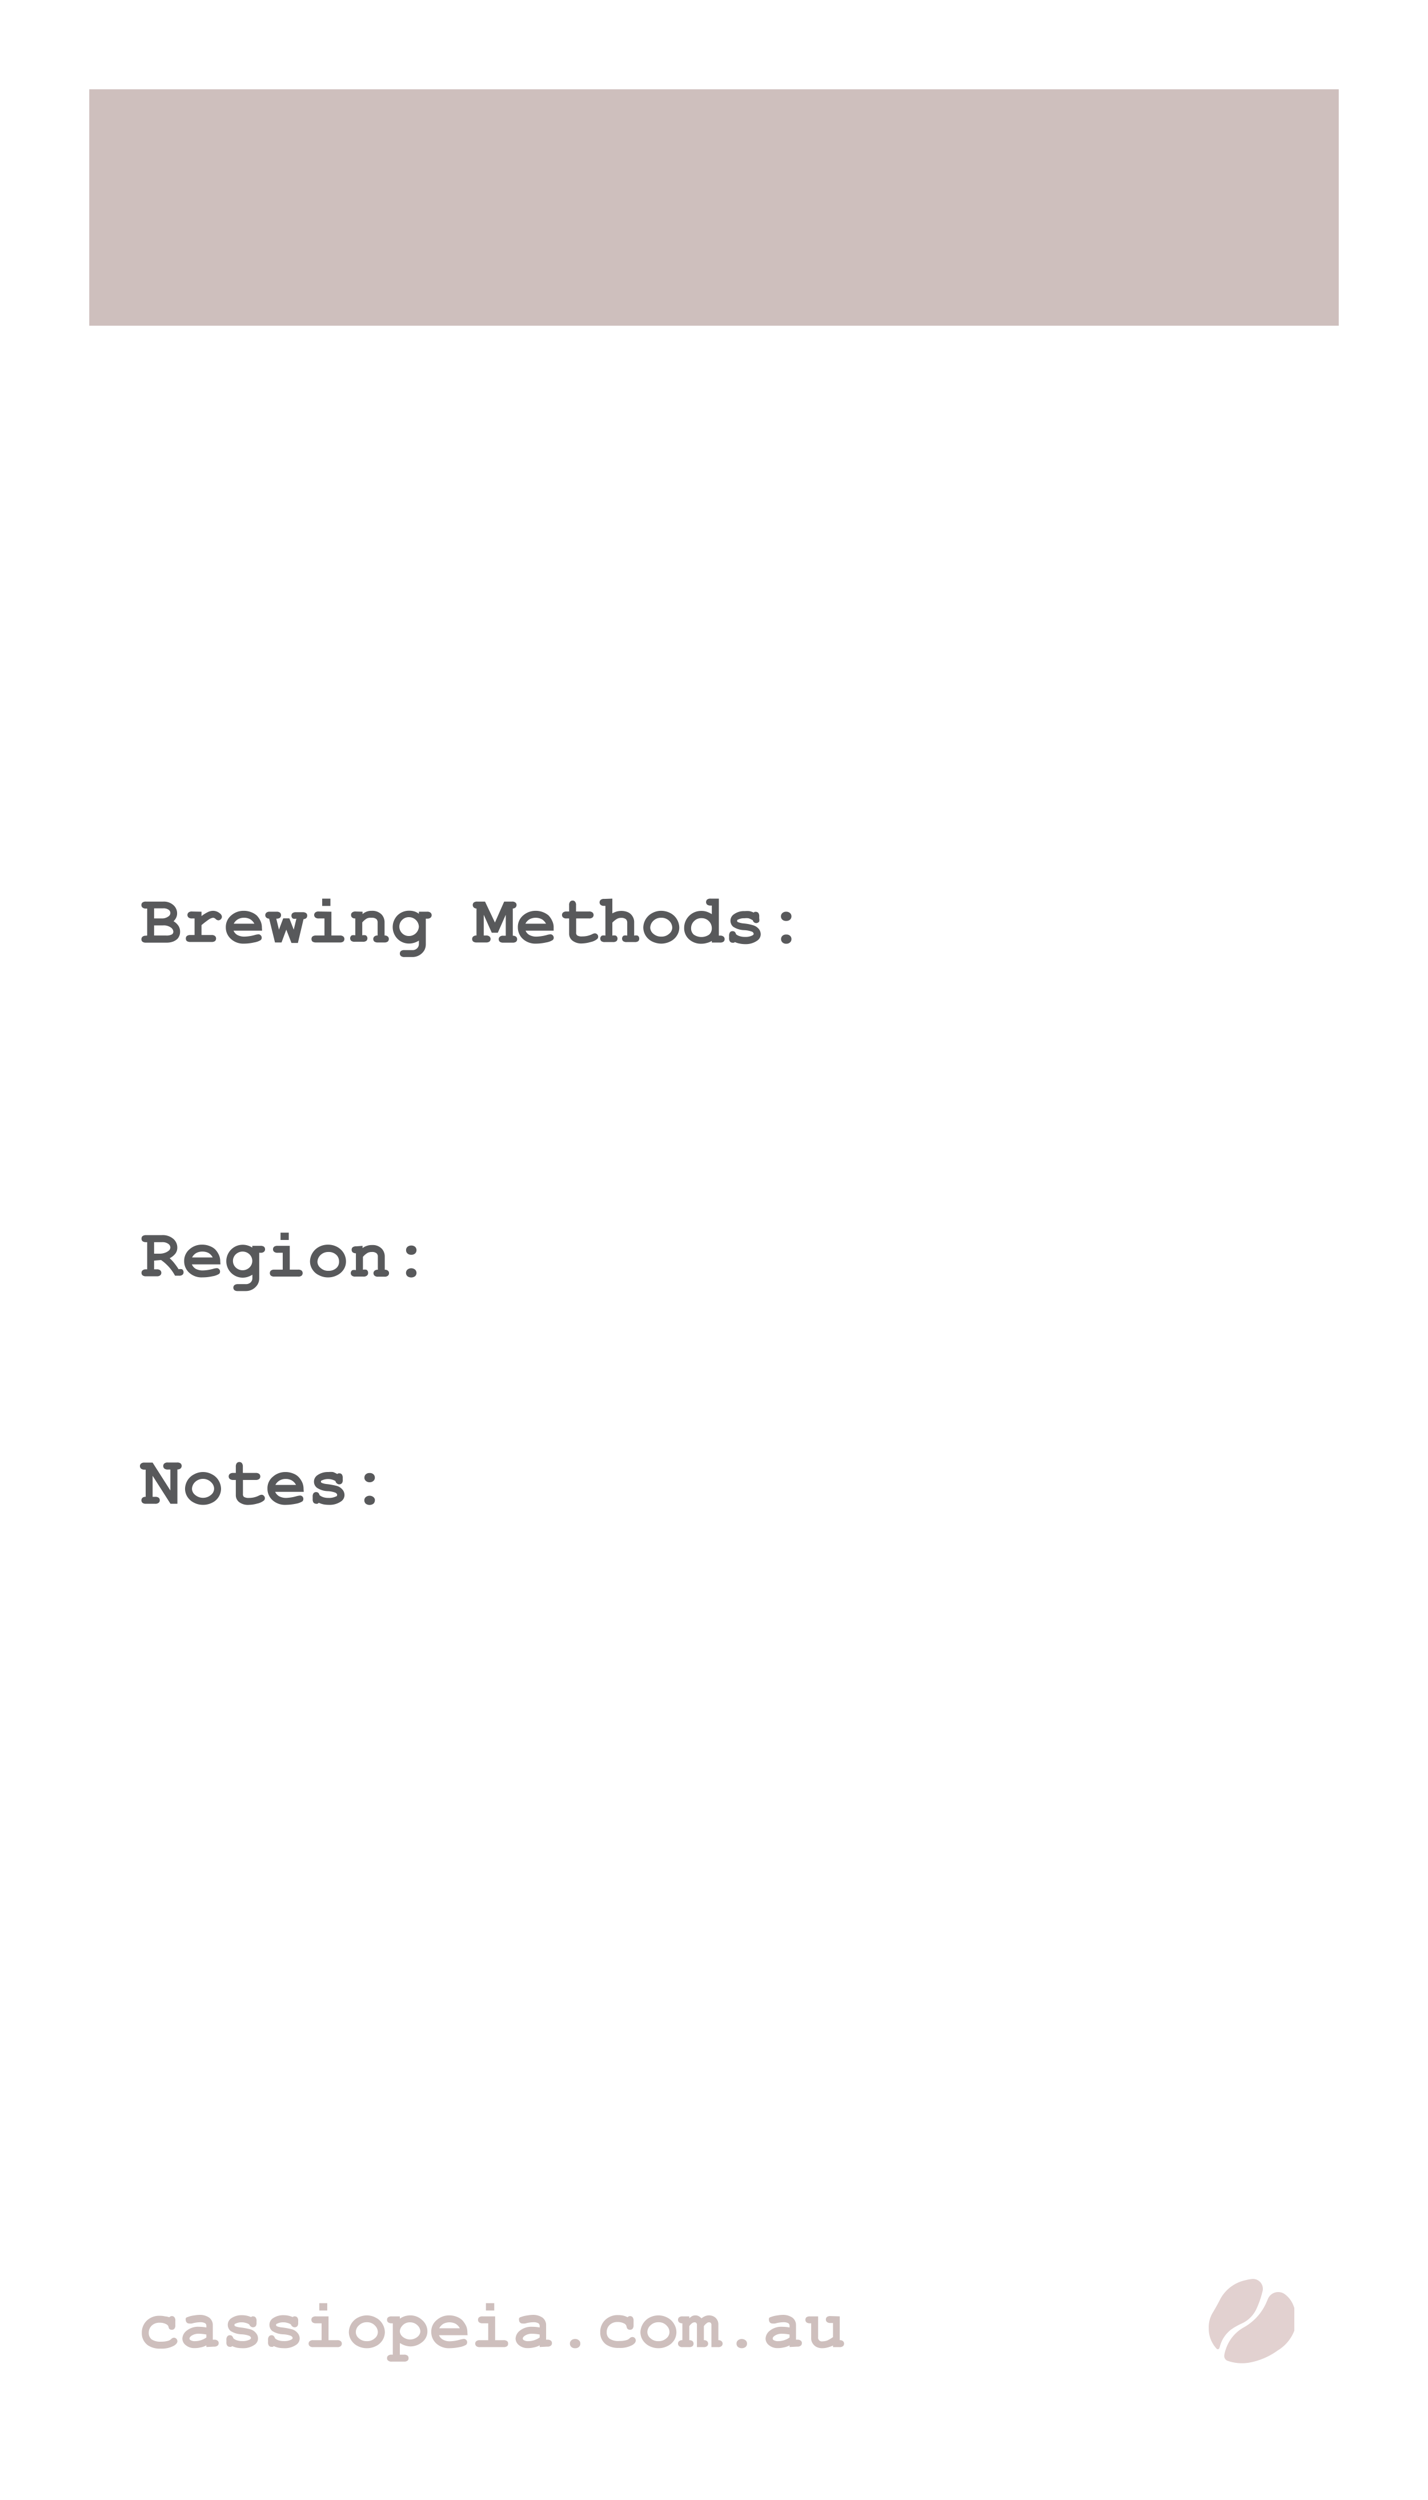 <svg id="Layer_1" data-name="Layer 1" xmlns="http://www.w3.org/2000/svg" viewBox="0 0 144 252"><defs><style>.cls-1{fill:#fff;}.cls-2{fill:#cebfbd;}.cls-3{fill:#58595b;}.cls-4{fill:#e2d1d0;}</style></defs><title>cardfront1</title><rect class="cls-1" width="144" height="252"/><rect class="cls-2" x="9" y="9" width="126" height="23.83"/><path class="cls-3" d="M25.54,134.49v.88h.26a.5.5,0,0,1,.36.1.34.34,0,0,1,0,.5.5.5,0,0,1-.36.1H24.73a.53.53,0,0,1-.36-.1.32.32,0,0,1-.1-.25.3.3,0,0,1,.11-.25.49.49,0,0,1,.35-.1h.11v-2.74h-.11a.53.53,0,0,1-.36-.1.32.32,0,0,1-.1-.25.34.34,0,0,1,.1-.26.59.59,0,0,1,.36-.1h1.59a1.64,1.64,0,0,1,1.15.37,1.15,1.15,0,0,1,.41.89,1,1,0,0,1-.19.6,1.77,1.77,0,0,1-.58.47,3.85,3.85,0,0,1,.47.5,6.19,6.19,0,0,1,.43.61.85.85,0,0,1,.35,0,.36.36,0,0,1,.15.3.32.32,0,0,1-.1.25.5.5,0,0,1-.36.1h-.4a4.53,4.53,0,0,0-1.41-1.58Zm0-.7h.55a1.49,1.49,0,0,0,.54-.09,1.2,1.2,0,0,0,.44-.26.5.5,0,0,0,.11-.27.47.47,0,0,0-.21-.37,1,1,0,0,0-.62-.17h-.81Z" transform="translate(-10 -7.42)"/><path class="cls-3" d="M32.23,134.87H29.35a.94.94,0,0,0,.39.45,1.49,1.49,0,0,0,.75.16,4.39,4.39,0,0,0,1-.16,1.56,1.56,0,0,1,.37-.07.29.29,0,0,1,.23.1.32.32,0,0,1,.1.25.3.3,0,0,1-.1.23,1.82,1.82,0,0,1-.67.24,4.55,4.55,0,0,1-1,.11,1.84,1.84,0,0,1-1.34-.47,1.55,1.55,0,0,1-.51-1.17,1.52,1.52,0,0,1,.55-1.2,1.87,1.87,0,0,1,1.26-.46,2,2,0,0,1,.78.15,1.61,1.61,0,0,1,.53.32,2,2,0,0,1,.41.63,1.57,1.57,0,0,1,.11.6Zm-.78-.7a1.15,1.15,0,0,0-.42-.45,1.32,1.32,0,0,0-.62-.14,1.28,1.28,0,0,0-.61.14,1.1,1.1,0,0,0-.43.45Z" transform="translate(-10 -7.42)"/><path class="cls-3" d="M35.44,133.18V133h.82a.56.56,0,0,1,.36.09.35.35,0,0,1,.11.26.33.33,0,0,1-.11.25.5.5,0,0,1-.36.1h-.12v2.55a1.22,1.22,0,0,1-.16.64,1.39,1.39,0,0,1-1.2.67H34a.56.56,0,0,1-.36-.09.35.35,0,0,1-.11-.26.34.34,0,0,1,.11-.25.55.55,0,0,1,.36-.1h.77a.7.7,0,0,0,.5-.17.59.59,0,0,0,.18-.44v-.34a2,2,0,0,1-.47.22,1.69,1.69,0,0,1-.5.08,1.66,1.66,0,1,1,0-3.32,1.7,1.7,0,0,1,.51.08A1.56,1.56,0,0,1,35.44,133.18Zm0,1.34a.92.92,0,0,0-.29-.67,1,1,0,0,0-1.37,0,.92.92,0,0,0,0,1.34,1,1,0,0,0,1.37,0A.92.92,0,0,0,35.44,134.52Z" transform="translate(-10 -7.42)"/><path class="cls-3" d="M39.22,133v2.4h.84a.5.5,0,0,1,.36.1.36.36,0,0,1,0,.5.5.5,0,0,1-.36.1H37.67a.53.53,0,0,1-.36-.1.36.36,0,0,1,0-.5.53.53,0,0,1,.36-.1h.84v-1.7H38a.53.53,0,0,1-.36-.1.33.33,0,0,1-.11-.25.35.35,0,0,1,.11-.26A.56.56,0,0,1,38,133Zm-.1-1.33v.74h-.83v-.74Z" transform="translate(-10 -7.42)"/><path class="cls-3" d="M44.89,134.58a1.49,1.49,0,0,1-.22.78,1.64,1.64,0,0,1-.67.6,2,2,0,0,1-1.84,0,1.56,1.56,0,0,1-.67-.6,1.51,1.51,0,0,1-.23-.79,1.7,1.7,0,0,1,.9-1.46,1.9,1.9,0,0,1,.92-.23,1.93,1.93,0,0,1,.92.23,1.72,1.72,0,0,1,.67.64A1.66,1.66,0,0,1,44.89,134.58Zm-.7,0A.93.93,0,0,0,44,134a1.08,1.08,0,0,0-.87-.38,1.12,1.12,0,0,0-.8.3,1,1,0,0,0-.32.7.82.82,0,0,0,.33.62,1.12,1.12,0,0,0,.79.28,1.16,1.16,0,0,0,.79-.28A.84.84,0,0,0,44.19,134.58Z" transform="translate(-10 -7.42)"/><path class="cls-3" d="M46.56,133v.23A1.27,1.27,0,0,1,47,133a1.4,1.4,0,0,1,.51-.08,1.27,1.27,0,0,1,1,.38,1.16,1.16,0,0,1,.29.81v1.3a.44.44,0,0,1,.32.1.3.3,0,0,1,.11.25.33.33,0,0,1-.11.25.5.5,0,0,1-.36.1h-.63a.5.5,0,0,1-.36-.1.34.34,0,0,1,0-.5.45.45,0,0,1,.33-.1v-1.32a.43.43,0,0,0-.13-.34.71.71,0,0,0-.48-.13.93.93,0,0,0-.42.09,1.84,1.84,0,0,0-.47.4v1.3a.82.82,0,0,1,.35,0,.34.34,0,0,1,.17.3A.33.33,0,0,1,47,136a.5.5,0,0,1-.36.1h-.8a.5.5,0,0,1-.36-.1.33.33,0,0,1-.11-.25.34.34,0,0,1,.17-.3.82.82,0,0,1,.35,0v-1.7a.5.5,0,0,1-.33-.1.33.33,0,0,1-.1-.25.31.31,0,0,1,.11-.26.56.56,0,0,1,.36-.09Z" transform="translate(-10 -7.42)"/><path class="cls-3" d="M52,133.44a.45.45,0,0,1-.14.33.53.53,0,0,1-.39.13.52.52,0,0,1-.38-.13.42.42,0,0,1-.14-.33.42.42,0,0,1,.14-.34.56.56,0,0,1,.38-.13.57.57,0,0,1,.39.13A.46.46,0,0,1,52,133.44Zm0,2.29a.45.45,0,0,1-.14.33.65.65,0,0,1-.78,0,.46.46,0,0,1,0-.66.61.61,0,0,1,.78,0A.45.45,0,0,1,52,135.73Z" transform="translate(-10 -7.42)"/><path class="cls-3" d="M25.39,156.18v2.12h.25a.56.56,0,0,1,.36.09.31.31,0,0,1,.11.26.3.3,0,0,1-.11.25.5.5,0,0,1-.36.1h-.92a.53.53,0,0,1-.36-.1.36.36,0,0,1,0-.5.45.45,0,0,1,.33-.1v-2.74h-.11a.55.55,0,0,1-.36-.1.35.35,0,0,1-.11-.26.33.33,0,0,1,.11-.25.5.5,0,0,1,.36-.1h.81l1.79,2.81v-2.11h-.25a.55.55,0,0,1-.36-.1.35.35,0,0,1-.11-.26.33.33,0,0,1,.11-.25.5.5,0,0,1,.36-.1h.92a.56.56,0,0,1,.36.09.34.34,0,0,1,.11.25.35.35,0,0,1-.11.26.49.49,0,0,1-.32.1V159h-.7Z" transform="translate(-10 -7.42)"/><path class="cls-3" d="M32.29,157.5a1.56,1.56,0,0,1-.23.79,1.55,1.55,0,0,1-.66.6,2,2,0,0,1-.93.22,1.94,1.94,0,0,1-.91-.22,1.64,1.64,0,0,1-.67-.6,1.54,1.54,0,0,1-.23-.79,1.71,1.71,0,0,1,.23-.83,1.63,1.63,0,0,1,.67-.63,1.86,1.86,0,0,1,1.83,0,1.6,1.6,0,0,1,.67.64A1.67,1.67,0,0,1,32.29,157.5Zm-.7,0a.89.89,0,0,0-.25-.62,1.16,1.16,0,0,0-1.66-.08,1,1,0,0,0-.32.7.82.82,0,0,0,.32.61,1.23,1.23,0,0,0,1.59,0A.82.82,0,0,0,31.59,157.51Z" transform="translate(-10 -7.42)"/><path class="cls-3" d="M34.5,156.6V158a.38.38,0,0,0,.09.3.89.89,0,0,0,.51.11,2.19,2.19,0,0,0,1-.23.68.68,0,0,1,.28-.09.3.3,0,0,1,.23.11.31.31,0,0,1,.1.24.29.29,0,0,1-.11.24,1.56,1.56,0,0,1-.66.3,3.19,3.19,0,0,1-.83.13,1.47,1.47,0,0,1-1-.28.88.88,0,0,1-.33-.69V156.6h-.25a.55.55,0,0,1-.36-.1.35.35,0,0,1-.11-.26.34.34,0,0,1,.11-.25.55.55,0,0,1,.36-.1h.25v-.63a.55.55,0,0,1,.1-.36.35.35,0,0,1,.26-.11.34.34,0,0,1,.25.11.55.55,0,0,1,.1.36v.63h1.29a.55.55,0,0,1,.36.1.35.35,0,0,1,.11.26.34.34,0,0,1-.11.25.55.55,0,0,1-.36.1Z" transform="translate(-10 -7.42)"/><path class="cls-3" d="M40.63,157.8H37.75a1,1,0,0,0,.39.44,1.49,1.49,0,0,0,.75.17,4.5,4.5,0,0,0,1-.17,2.38,2.38,0,0,1,.37-.07.33.33,0,0,1,.33.35.33.33,0,0,1-.1.24,1.82,1.82,0,0,1-.67.24,5.21,5.21,0,0,1-1,.11,1.89,1.89,0,0,1-1.34-.47,1.55,1.55,0,0,1-.51-1.17,1.49,1.49,0,0,1,.55-1.2,1.88,1.88,0,0,1,1.26-.47,2,2,0,0,1,.78.15,1.51,1.51,0,0,1,.53.33,2,2,0,0,1,.41.62,1.64,1.64,0,0,1,.11.6Zm-.78-.7a1.15,1.15,0,0,0-.42-.45,1.21,1.21,0,0,0-.62-.15,1.2,1.2,0,0,0-.61.15,1.1,1.1,0,0,0-.43.45Z" transform="translate(-10 -7.42)"/><path class="cls-3" d="M43.83,156.71a1.38,1.38,0,0,0-.36-.15,1.46,1.46,0,0,0-1,.08c-.07,0-.11.08-.11.12s0,.11.15.16a2,2,0,0,0,.49.1,7.43,7.43,0,0,1,1,.19,1.18,1.18,0,0,1,.55.38.84.84,0,0,1,.19.53.77.77,0,0,1-.33.63,2,2,0,0,1-1.23.36,3.24,3.24,0,0,1-.56-.05,2.46,2.46,0,0,1-.48-.16A.26.26,0,0,1,42,159a.21.21,0,0,1-.12,0,.36.36,0,0,1-.26-.11.56.56,0,0,1-.09-.36v-.24a.56.56,0,0,1,.09-.36.35.35,0,0,1,.26-.11.38.38,0,0,1,.21.07.46.46,0,0,1,.13.24,1.22,1.22,0,0,0,.39.21,1.64,1.64,0,0,0,.52.07,1.56,1.56,0,0,0,.75-.15c.08,0,.12-.1.12-.16s-.06-.16-.18-.22a2.61,2.61,0,0,0-.75-.15,2.09,2.09,0,0,1-1.12-.35.78.78,0,0,1-.29-.61.79.79,0,0,1,.32-.63,1.81,1.81,0,0,1,1.13-.34,2.42,2.42,0,0,1,.47,0A2.07,2.07,0,0,1,44,156l.12-.07.11,0a.3.3,0,0,1,.24.11.56.56,0,0,1,.09.36v.17a.55.55,0,0,1-.05.31.33.33,0,0,1-.3.16.3.3,0,0,1-.22-.08A.37.37,0,0,1,43.83,156.71Z" transform="translate(-10 -7.42)"/><path class="cls-3" d="M47.8,156.36a.42.42,0,0,1-.14.33.53.53,0,0,1-.39.14.52.52,0,0,1-.38-.14.39.39,0,0,1-.14-.33.42.42,0,0,1,.14-.33.52.52,0,0,1,.38-.13.53.53,0,0,1,.39.13A.45.45,0,0,1,47.8,156.36Zm0,2.3a.45.45,0,0,1-.14.33.65.65,0,0,1-.78,0,.45.45,0,0,1-.14-.33.42.42,0,0,1,.14-.33.61.61,0,0,1,.78,0A.42.42,0,0,1,47.81,158.66Z" transform="translate(-10 -7.42)"/><path class="cls-3" d="M24.84,101.72V99h-.11a.5.5,0,0,1-.36-.1.3.3,0,0,1-.11-.25.31.31,0,0,1,.11-.26.56.56,0,0,1,.36-.09h1.75a1.44,1.44,0,0,1,1,.35,1.1,1.1,0,0,1,.38.83,1,1,0,0,1-.09.43,1.17,1.17,0,0,1-.27.37,1.52,1.52,0,0,1,.5.47,1.08,1.08,0,0,1,.16.6,1,1,0,0,1-.12.49.78.78,0,0,1-.22.28,1.39,1.39,0,0,1-.42.23,1.91,1.91,0,0,1-.63.09H24.73a.56.56,0,0,1-.36-.09.31.31,0,0,1-.11-.26.33.33,0,0,1,.11-.25.5.5,0,0,1,.36-.1Zm.7-1.72h.77a1.08,1.08,0,0,0,.68-.21.41.41,0,0,0,.19-.35.4.4,0,0,0-.18-.32.89.89,0,0,0-.55-.14h-.91Zm0,1.72h1.21a1.12,1.12,0,0,0,.6-.12.33.33,0,0,0,.13-.28.55.55,0,0,0-.26-.41,1.21,1.21,0,0,0-.76-.21h-.92Z" transform="translate(-10 -7.42)"/><path class="cls-3" d="M30.32,99.32v.44a3.66,3.66,0,0,1,.7-.43,1.25,1.25,0,0,1,.48-.1,1.07,1.07,0,0,1,.66.25.48.48,0,0,1,.22.35.38.38,0,0,1-.36.36.45.45,0,0,1-.27-.13.4.4,0,0,0-.26-.13,1,1,0,0,0-.44.18c-.19.13-.43.31-.73.56v1h1a.5.5,0,0,1,.36.1.33.33,0,0,1,.11.25.35.35,0,0,1-.11.26.56.56,0,0,1-.36.09H29.21a.61.61,0,0,1-.37-.09.34.34,0,0,1-.1-.26.32.32,0,0,1,.1-.25.55.55,0,0,1,.37-.1h.41V100h-.25a.5.5,0,0,1-.36-.1.34.34,0,0,1,0-.5.5.5,0,0,1,.36-.1Z" transform="translate(-10 -7.42)"/><path class="cls-3" d="M36.43,101.23H33.55a.92.92,0,0,0,.39.44,1.49,1.49,0,0,0,.75.16,4.39,4.39,0,0,0,1-.16,1.56,1.56,0,0,1,.37-.07.29.29,0,0,1,.23.1.32.32,0,0,1,.1.25.29.29,0,0,1-.1.23,1.82,1.82,0,0,1-.67.24,4.57,4.57,0,0,1-1,.12,1.85,1.85,0,0,1-1.34-.48,1.55,1.55,0,0,1-.51-1.17,1.52,1.52,0,0,1,.55-1.2,1.87,1.87,0,0,1,1.26-.46,2,2,0,0,1,.78.15,1.8,1.8,0,0,1,.53.32,2,2,0,0,1,.41.63,1.57,1.57,0,0,1,.11.6Zm-.78-.7a1.15,1.15,0,0,0-.42-.45,1.21,1.21,0,0,0-.62-.15,1.2,1.2,0,0,0-.61.15,1.1,1.1,0,0,0-.43.45Z" transform="translate(-10 -7.42)"/><path class="cls-3" d="M38.87,101.13l-.48,1.29h-.66l-.59-2.4a.43.43,0,0,1-.29-.11.33.33,0,0,1-.1-.24.33.33,0,0,1,.11-.25.5.5,0,0,1,.36-.1h.66a.52.52,0,0,1,.36.1.32.32,0,0,1,.1.25.34.34,0,0,1-.12.27.59.59,0,0,1-.36.08l.27,1.11.43-1.14h.62l.44,1.14.27-1.11a.83.83,0,0,1-.34,0,.33.33,0,0,1-.16-.3.32.32,0,0,1,.1-.25.53.53,0,0,1,.36-.1h.66a.55.55,0,0,1,.37.1.32.32,0,0,1,.1.25.36.36,0,0,1-.09.24.45.45,0,0,1-.28.11l-.57,2.4h-.65Z" transform="translate(-10 -7.42)"/><path class="cls-3" d="M43.42,99.32v2.4h.84a.5.5,0,0,1,.36.1.33.33,0,0,1,.11.25.35.35,0,0,1-.11.26.56.56,0,0,1-.36.09H41.88a.61.61,0,0,1-.37-.09.34.34,0,0,1-.1-.26.32.32,0,0,1,.1-.25.55.55,0,0,1,.37-.1h.84V100h-.57a.53.53,0,0,1-.36-.1.34.34,0,0,1,0-.5.5.5,0,0,1,.36-.1ZM43.32,98v.74h-.83V98Z" transform="translate(-10 -7.42)"/><path class="cls-3" d="M46.56,99.32v.24a1.3,1.3,0,0,1,.42-.25,1.4,1.4,0,0,1,.51-.08,1.3,1.3,0,0,1,1,.38,1.16,1.16,0,0,1,.29.81v1.3a.44.44,0,0,1,.32.1.3.3,0,0,1,.11.25.35.35,0,0,1-.11.26.56.56,0,0,1-.36.09h-.63a.56.56,0,0,1-.36-.09.35.35,0,0,1-.11-.26.33.33,0,0,1,.11-.25.45.45,0,0,1,.33-.1V100.4a.46.46,0,0,0-.13-.34.71.71,0,0,0-.48-.13A.93.93,0,0,0,47,100a1.84,1.84,0,0,0-.47.4v1.3a.82.82,0,0,1,.35,0,.34.34,0,0,1,.17.3.35.35,0,0,1-.11.26.56.56,0,0,1-.36.09h-.8a.56.56,0,0,1-.36-.09.35.35,0,0,1-.11-.26.34.34,0,0,1,.17-.3.82.82,0,0,1,.35,0V100a.45.45,0,0,1-.33-.1.33.33,0,0,1-.1-.25.3.3,0,0,1,.11-.25.5.5,0,0,1,.36-.1Z" transform="translate(-10 -7.42)"/><path class="cls-3" d="M52.24,99.53v-.21h.82a.5.5,0,0,1,.36.1.34.34,0,0,1,0,.5.5.5,0,0,1-.36.1h-.12v2.55a1.29,1.29,0,0,1-.15.64,1.4,1.4,0,0,1-1.2.68h-.8a.55.55,0,0,1-.36-.1.34.34,0,0,1-.11-.25.35.35,0,0,1,.11-.26.56.56,0,0,1,.36-.09h.78a.64.64,0,0,0,.49-.18.59.59,0,0,0,.18-.44v-.34a1.82,1.82,0,0,1-.47.22,1.67,1.67,0,0,1-.49.08,1.63,1.63,0,0,1-1.2-.48,1.69,1.69,0,0,1,0-2.36,1.66,1.66,0,0,1,1.2-.47,1.68,1.68,0,0,1,.5.07A1.45,1.45,0,0,1,52.24,99.53Zm0,1.34a1,1,0,0,0-1-1,.94.94,0,0,0-.69.28.94.94,0,0,0,0,1.34.94.94,0,0,0,.69.28,1,1,0,0,0,1-.95Z" transform="translate(-10 -7.42)"/><path class="cls-3" d="M58.78,99.63v2.09H59a.5.5,0,0,1,.36.1.33.33,0,0,1,.11.25.35.35,0,0,1-.11.26.56.56,0,0,1-.36.09h-.92a.56.56,0,0,1-.36-.09.35.35,0,0,1-.11-.26.33.33,0,0,1,.11-.25.45.45,0,0,1,.33-.1V99a.43.43,0,0,1-.28-.11.37.37,0,0,1-.1-.24.35.35,0,0,1,.11-.26.56.56,0,0,1,.36-.09h.77l1,2.11.93-2.11h.78a.5.5,0,0,1,.36.1.31.31,0,0,1,.11.25.37.37,0,0,1-.1.24.45.45,0,0,1-.28.11v2.74a.5.5,0,0,1,.33.1.34.34,0,0,1,.11.25.35.35,0,0,1-.11.26.56.56,0,0,1-.36.09h-.92a.56.56,0,0,1-.36-.09.35.35,0,0,1-.11-.26.33.33,0,0,1,.11-.25.5.5,0,0,1,.36-.1H61V99.63l-.8,1.81h-.61Z" transform="translate(-10 -7.42)"/><path class="cls-3" d="M65.83,101.23H63a.87.87,0,0,0,.39.44,1.44,1.44,0,0,0,.75.16,4.47,4.47,0,0,0,1-.16,1.51,1.51,0,0,1,.36-.07.3.3,0,0,1,.24.1.36.36,0,0,1,.1.25.3.3,0,0,1-.11.23,1.74,1.74,0,0,1-.66.24,4.71,4.71,0,0,1-1,.12,1.89,1.89,0,0,1-1.35-.48,1.57,1.57,0,0,1-.5-1.17,1.51,1.51,0,0,1,.54-1.2A1.9,1.9,0,0,1,64,99.23a2,2,0,0,1,.79.15,1.94,1.94,0,0,1,.53.32,2,2,0,0,1,.4.63,1.4,1.4,0,0,1,.11.6Zm-.77-.7a1.15,1.15,0,0,0-.42-.45,1.36,1.36,0,0,0-1.24,0,1.15,1.15,0,0,0-.42.45Z" transform="translate(-10 -7.42)"/><path class="cls-3" d="M68.1,100v1.4a.37.37,0,0,0,.09.3.85.85,0,0,0,.52.11,2.24,2.24,0,0,0,1-.22.64.64,0,0,1,.27-.09.33.33,0,0,1,.24.1.33.33,0,0,1,.1.25.3.3,0,0,1-.11.23,1.56,1.56,0,0,1-.66.3,3.33,3.33,0,0,1-.83.14,1.45,1.45,0,0,1-1-.29.87.87,0,0,1-.33-.69V100h-.25a.5.5,0,0,1-.36-.1.34.34,0,0,1,0-.5.5.5,0,0,1,.36-.1h.25v-.63a.5.5,0,0,1,.1-.36.3.3,0,0,1,.25-.11.28.28,0,0,1,.25.11.5.5,0,0,1,.1.36v.63h1.3a.5.5,0,0,1,.36.1.34.34,0,0,1,0,.5.5.5,0,0,1-.36.1Z" transform="translate(-10 -7.42)"/><path class="cls-3" d="M71.75,98v1.49a2.09,2.09,0,0,1,.44-.19,1.76,1.76,0,0,1,.46-.06,1.62,1.62,0,0,1,.64.12,1,1,0,0,1,.47.39,1.09,1.09,0,0,1,.19.67v1.31a.85.85,0,0,1,.35,0,.33.33,0,0,1,.16.3.34.34,0,0,1-.1.26.56.56,0,0,1-.36.09h-.8a.56.56,0,0,1-.36-.09.35.35,0,0,1-.11-.26.34.34,0,0,1,.17-.3.82.82,0,0,1,.35,0v-1.27a.51.51,0,0,0-.13-.38.71.71,0,0,0-.47-.14.86.86,0,0,0-.41.09,2.13,2.13,0,0,0-.49.39v1.31a.82.82,0,0,1,.35,0,.34.34,0,0,1,.17.3.35.35,0,0,1-.11.26.56.56,0,0,1-.36.09H71a.56.56,0,0,1-.36-.09.35.35,0,0,1-.11-.26.34.34,0,0,1,.17-.3.85.85,0,0,1,.35,0v-3h-.12a.5.5,0,0,1-.36-.1.34.34,0,0,1,0-.5.5.5,0,0,1,.36-.1Z" transform="translate(-10 -7.42)"/><path class="cls-3" d="M78.5,100.93a1.5,1.5,0,0,1-.23.78,1.61,1.61,0,0,1-.66.6,2.06,2.06,0,0,1-.93.23,2.14,2.14,0,0,1-.92-.22,1.61,1.61,0,0,1-.66-.6,1.57,1.57,0,0,1-.23-.8,1.68,1.68,0,0,1,.9-1.46,1.84,1.84,0,0,1,.91-.23,2,2,0,0,1,.92.23,1.66,1.66,0,0,1,.67.64A1.71,1.71,0,0,1,78.5,100.93Zm-.71,0a1,1,0,0,0-.24-.62,1.11,1.11,0,0,0-.87-.38,1.09,1.09,0,0,0-.79.3,1,1,0,0,0-.32.71.84.84,0,0,0,.32.61,1.16,1.16,0,0,0,.79.28,1.12,1.12,0,0,0,.79-.28A.81.81,0,0,0,77.79,100.93Z" transform="translate(-10 -7.42)"/><path class="cls-3" d="M82.49,98v3.73h.11a.5.5,0,0,1,.36.1.3.3,0,0,1,.11.25.31.31,0,0,1-.11.26.56.56,0,0,1-.36.09h-.82v-.17a1.57,1.57,0,0,1-.5.21,1.91,1.91,0,0,1-.54.08,1.8,1.8,0,0,1-1.27-.46,1.5,1.5,0,0,1-.48-1.14,1.71,1.71,0,0,1,1.74-1.71,1.59,1.59,0,0,1,.53.08,2.26,2.26,0,0,1,.52.25v-.87h-.11a.55.55,0,0,1-.37-.1.36.36,0,0,1,0-.5.55.55,0,0,1,.37-.1Zm-.71,3a1,1,0,0,0-.3-.73,1,1,0,0,0-.74-.3,1,1,0,0,0-.75.3,1,1,0,0,0-.3.72.84.84,0,0,0,.27.64,1.37,1.37,0,0,0,1.55,0A.83.83,0,0,0,81.78,101Z" transform="translate(-10 -7.42)"/><path class="cls-3" d="M85.83,100.14a1.46,1.46,0,0,0-.36-.16,1.6,1.6,0,0,0-.39,0,1.3,1.3,0,0,0-.64.13c-.07,0-.11.08-.11.13s0,.1.14.15a2.13,2.13,0,0,0,.49.11,4.75,4.75,0,0,1,1,.19,1.2,1.2,0,0,1,.56.37.86.86,0,0,1,.19.53.77.77,0,0,1-.33.63,2,2,0,0,1-1.23.37,2.56,2.56,0,0,1-.57-.06,1.73,1.73,0,0,1-.47-.15.41.41,0,0,1-.11.07l-.12,0a.35.35,0,0,1-.26-.11.55.55,0,0,1-.1-.36v-.23a.61.61,0,0,1,.1-.37.33.33,0,0,1,.25-.1.32.32,0,0,1,.22.07.44.44,0,0,1,.13.24,1,1,0,0,0,.39.2,1.64,1.64,0,0,0,.52.07,1.49,1.49,0,0,0,.74-.15c.09-.05.13-.1.13-.15a.27.27,0,0,0-.18-.23,2.61,2.61,0,0,0-.75-.15,2.14,2.14,0,0,1-1.13-.34.79.79,0,0,1-.28-.62.77.77,0,0,1,.32-.62,1.73,1.73,0,0,1,1.13-.34,2.32,2.32,0,0,1,.46,0,1.69,1.69,0,0,1,.43.15.42.42,0,0,1,.12-.08l.11,0a.34.34,0,0,1,.24.11.56.56,0,0,1,.09.36V100a.73.73,0,0,1,0,.31.38.38,0,0,1-.3.16.37.37,0,0,1-.35-.29Z" transform="translate(-10 -7.42)"/><path class="cls-3" d="M89.81,99.79a.45.45,0,0,1-.14.33.56.56,0,0,1-.39.13.54.54,0,0,1-.39-.13.45.45,0,0,1-.14-.33.44.44,0,0,1,.14-.33.55.55,0,0,1,.39-.14.56.56,0,0,1,.39.14A.44.44,0,0,1,89.81,99.79Zm0,2.29a.42.42,0,0,1-.14.33.52.52,0,0,1-.38.14.53.53,0,0,1-.39-.14.46.46,0,0,1,0-.66.53.53,0,0,1,.39-.13.52.52,0,0,1,.38.13A.42.42,0,0,1,89.81,102.08Z" transform="translate(-10 -7.42)"/><path class="cls-4" d="M140.52,242.35a4,4,0,0,1-1.68,2,7,7,0,0,1-2.9,1.23,4.36,4.36,0,0,1-2.09-.17.52.52,0,0,1-.39-.59,2.42,2.42,0,0,1,.13-.53,3.92,3.92,0,0,1,1.85-2.28,5.3,5.3,0,0,0,2.31-2.61l.09-.21a1.13,1.13,0,0,1,1.78-.47,2.57,2.57,0,0,1,.84,1.18l.06.16Z" transform="translate(-10 -7.42)"/><path class="cls-4" d="M131.89,242.12a2.82,2.82,0,0,1,.44-1.64c.25-.43.5-.86.72-1.31a3.8,3.8,0,0,1,2.61-1.92,2.6,2.6,0,0,1,.47-.09,1,1,0,0,1,1.16,1.31,9.12,9.12,0,0,1-.56,1.62,3,3,0,0,1-1.56,1.56,6.67,6.67,0,0,0-1,.57A3.16,3.16,0,0,0,133,244a.94.94,0,0,1-.06.15.16.16,0,0,1-.27,0,.52.52,0,0,1-.1-.11A2.94,2.94,0,0,1,131.89,242.12Z" transform="translate(-10 -7.42)"/><path class="cls-2" d="M27.07,241a.39.39,0,0,1,.26-.12.33.33,0,0,1,.25.11.5.5,0,0,1,.1.36v.45a.5.5,0,0,1-.1.36.32.32,0,0,1-.25.1.36.36,0,0,1-.25-.08A.53.53,0,0,1,27,242a.39.39,0,0,0-.2-.28,1.36,1.36,0,0,0-.71-.17,1.1,1.1,0,0,0-.79.29,1,1,0,0,0-.3.74.81.81,0,0,0,.29.65,1.56,1.56,0,0,0,.95.23,2.43,2.43,0,0,0,.72-.09.76.76,0,0,0,.31-.18.4.4,0,0,1,.26-.13.33.33,0,0,1,.25.1.36.36,0,0,1,.11.25c0,.16-.11.3-.32.44a2.52,2.52,0,0,1-1.38.31,2.11,2.11,0,0,1-1.27-.33,1.48,1.48,0,0,1-.62-1.25,1.68,1.68,0,0,1,.5-1.24,1.81,1.81,0,0,1,1.3-.49,2.23,2.23,0,0,1,.54.06A1.67,1.67,0,0,1,27.07,241Z" transform="translate(-10 -7.42)"/><path class="cls-2" d="M30.81,244v-.17a1.82,1.82,0,0,1-.58.21,2.47,2.47,0,0,1-.58.07,1.34,1.34,0,0,1-.91-.29.85.85,0,0,1-.35-.67,1.06,1.06,0,0,1,.45-.81,1.82,1.82,0,0,1,1.24-.38,4.06,4.06,0,0,1,.73.07v-.17a.3.3,0,0,0-.13-.26,1,1,0,0,0-.52-.1,3.18,3.18,0,0,0-.8.13,1.3,1.3,0,0,1-.29,0,.33.33,0,0,1-.24-.1.38.38,0,0,1-.1-.26.33.33,0,0,1,0-.15.21.21,0,0,1,.1-.11l.25-.09a3.12,3.12,0,0,1,.53-.11,3,3,0,0,1,.49-.05,1.64,1.64,0,0,1,1,.28.94.94,0,0,1,.36.78v1.44h.12a.5.5,0,0,1,.36.1.28.28,0,0,1,.11.25.3.3,0,0,1-.11.25.5.5,0,0,1-.36.1Zm0-1.26a4.48,4.48,0,0,0-.77-.08,1.29,1.29,0,0,0-.74.21c-.12.09-.19.18-.19.27a.18.18,0,0,0,.09.16.82.82,0,0,0,.47.11,2.09,2.09,0,0,0,.57-.09,1.9,1.9,0,0,0,.57-.28Z" transform="translate(-10 -7.42)"/><path class="cls-2" d="M35.14,241.73a1,1,0,0,0-.36-.16,1.27,1.27,0,0,0-.39-.06,1.33,1.33,0,0,0-.65.14c-.07,0-.1.08-.1.12s0,.11.14.16a2.16,2.16,0,0,0,.49.1,7.08,7.08,0,0,1,1,.19,1.18,1.18,0,0,1,.55.38.85.85,0,0,1,.2.53.77.77,0,0,1-.33.63,2,2,0,0,1-1.24.36,3.24,3.24,0,0,1-.56-.05,2.16,2.16,0,0,1-.47-.16l-.11.07a.25.25,0,0,1-.12,0,.33.33,0,0,1-.26-.1.5.5,0,0,1-.1-.36v-.24a.5.5,0,0,1,.1-.36.33.33,0,0,1,.25-.11.35.35,0,0,1,.21.07.54.54,0,0,1,.14.24.94.94,0,0,0,.38.21,1.68,1.68,0,0,0,.52.07,1.56,1.56,0,0,0,.75-.15c.08-.05.13-.1.13-.16s-.06-.16-.18-.22a2.61,2.61,0,0,0-.75-.15,2.2,2.2,0,0,1-1.13-.34.8.8,0,0,1-.28-.62.78.78,0,0,1,.31-.63,1.83,1.83,0,0,1,1.13-.34,2.42,2.42,0,0,1,.47.05,2.16,2.16,0,0,1,.43.14l.12-.07a.2.2,0,0,1,.1,0,.3.3,0,0,1,.24.1.52.52,0,0,1,.1.36v.17a.6.6,0,0,1-.06.32.34.34,0,0,1-.29.15.32.32,0,0,1-.23-.08A.37.37,0,0,1,35.14,241.73Z" transform="translate(-10 -7.42)"/><path class="cls-2" d="M39.34,241.73a1,1,0,0,0-.36-.16,1.23,1.23,0,0,0-.39-.06,1.33,1.33,0,0,0-.65.14c-.07,0-.1.08-.1.12s0,.11.14.16a2.16,2.16,0,0,0,.49.1,7.08,7.08,0,0,1,1,.19,1.18,1.18,0,0,1,.55.38.85.85,0,0,1,.2.53.77.77,0,0,1-.33.63,2,2,0,0,1-1.24.36,3.24,3.24,0,0,1-.56-.05,2.16,2.16,0,0,1-.47-.16l-.11.07a.25.25,0,0,1-.12,0,.33.33,0,0,1-.26-.1.5.5,0,0,1-.1-.36v-.24a.5.5,0,0,1,.1-.36.33.33,0,0,1,.25-.11.33.33,0,0,1,.21.07.54.54,0,0,1,.14.24.94.94,0,0,0,.38.21,1.68,1.68,0,0,0,.52.07,1.56,1.56,0,0,0,.75-.15c.09-.05.13-.1.13-.16s-.06-.16-.18-.22a2.61,2.61,0,0,0-.75-.15,2.2,2.2,0,0,1-1.13-.34.8.8,0,0,1-.28-.62.78.78,0,0,1,.31-.63,1.83,1.83,0,0,1,1.13-.34,2.42,2.42,0,0,1,.47.05,2.16,2.16,0,0,1,.43.14l.12-.07a.2.2,0,0,1,.1,0,.3.3,0,0,1,.24.1.52.52,0,0,1,.1.36v.17a.6.6,0,0,1-.06.32.34.34,0,0,1-.29.15.32.32,0,0,1-.23-.08A.37.37,0,0,1,39.34,241.73Z" transform="translate(-10 -7.42)"/><path class="cls-2" d="M43.13,240.91v2.4H44a.5.5,0,0,1,.36.1.31.31,0,0,1,.11.25.33.33,0,0,1-.11.25.5.5,0,0,1-.36.1H41.59a.5.5,0,0,1-.36-.1.33.33,0,0,1-.11-.25.31.31,0,0,1,.11-.25.5.5,0,0,1,.36-.1h.84v-1.7h-.56a.55.55,0,0,1-.36-.1.35.35,0,0,1-.11-.26.31.31,0,0,1,.11-.25.56.56,0,0,1,.36-.09ZM43,239.58v.74H42.2v-.74Z" transform="translate(-10 -7.42)"/><path class="cls-2" d="M48.81,242.51a1.56,1.56,0,0,1-.23.79,1.61,1.61,0,0,1-.66.6,2,2,0,0,1-.93.22,2,2,0,0,1-.92-.22,1.61,1.61,0,0,1-.66-.6,1.54,1.54,0,0,1-.23-.79,1.68,1.68,0,0,1,.9-1.47,2,2,0,0,1,.91-.23,1.89,1.89,0,0,1,.92.24,1.6,1.6,0,0,1,.67.64A1.67,1.67,0,0,1,48.81,242.51Zm-.71,0a.91.91,0,0,0-.24-.62,1.08,1.08,0,0,0-.87-.39,1.1,1.1,0,0,0-.79.31.94.94,0,0,0-.32.7.84.84,0,0,0,.32.62,1.16,1.16,0,0,0,.79.28,1.12,1.12,0,0,0,.79-.28A.81.81,0,0,0,48.1,242.52Z" transform="translate(-10 -7.42)"/><path class="cls-2" d="M50.32,243.62v1.15h.42a.53.53,0,0,1,.36.1.32.32,0,0,1,.1.25.3.3,0,0,1-.1.25.53.53,0,0,1-.36.1H49.5a.5.5,0,0,1-.36-.1.28.28,0,0,1-.11-.25.3.3,0,0,1,.11-.25.5.5,0,0,1,.36-.1h.11v-3.16H49.5a.55.55,0,0,1-.36-.1.31.31,0,0,1-.11-.26.31.31,0,0,1,.11-.25.56.56,0,0,1,.36-.09h.82v.23a2,2,0,0,1,.51-.25,1.89,1.89,0,0,1,.53-.08,1.74,1.74,0,0,1,1.23.49,1.5,1.5,0,0,1,.51,1.12,1.37,1.37,0,0,1-.6,1.14,1.85,1.85,0,0,1-1.13.38,2,2,0,0,1-1-.32Zm2.07-1.2a1,1,0,0,0-.11-.38,1.07,1.07,0,0,0-.93-.53,1,1,0,0,0-.83.4.9.9,0,0,0-.2.52.77.77,0,0,0,.29.54,1.16,1.16,0,0,0,1.49,0A.75.75,0,0,0,52.39,242.42Z" transform="translate(-10 -7.42)"/><path class="cls-2" d="M57.15,242.81H54.27a.87.87,0,0,0,.39.44,1.37,1.37,0,0,0,.75.17,4,4,0,0,0,1-.17,2.38,2.38,0,0,1,.37-.07.33.33,0,0,1,.23.1.33.33,0,0,1,.1.25.37.37,0,0,1-.1.24,1.9,1.9,0,0,1-.67.24,5.21,5.21,0,0,1-1,.11,1.89,1.89,0,0,1-1.34-.47,1.55,1.55,0,0,1-.51-1.17,1.48,1.48,0,0,1,.55-1.2,1.87,1.87,0,0,1,1.25-.47,2,2,0,0,1,.79.15,1.61,1.61,0,0,1,.53.33,2.31,2.31,0,0,1,.41.62,1.64,1.64,0,0,1,.11.6Zm-.78-.7a1.15,1.15,0,0,0-.42-.45,1.36,1.36,0,0,0-1.24,0,1.15,1.15,0,0,0-.42.45Z" transform="translate(-10 -7.42)"/><path class="cls-2" d="M59.93,240.91v2.4h.84a.55.55,0,0,1,.37.1.3.3,0,0,1,.1.25.32.32,0,0,1-.1.25.55.55,0,0,1-.37.1H58.39a.5.5,0,0,1-.36-.1.33.33,0,0,1-.11-.25.31.31,0,0,1,.11-.25.5.5,0,0,1,.36-.1h.84v-1.7h-.56a.55.55,0,0,1-.36-.1.35.35,0,0,1-.11-.26.34.34,0,0,1,.11-.25.56.56,0,0,1,.36-.09Zm-.09-1.33v.74H59v-.74Z" transform="translate(-10 -7.42)"/><path class="cls-2" d="M64.42,244v-.17a1.92,1.92,0,0,1-.58.21,2.54,2.54,0,0,1-.58.07,1.37,1.37,0,0,1-.92-.29.88.88,0,0,1-.35-.67,1.06,1.06,0,0,1,.45-.81,1.84,1.84,0,0,1,1.24-.38,4.16,4.16,0,0,1,.74.07v-.17a.31.31,0,0,0-.14-.26,1,1,0,0,0-.51-.1,3.18,3.18,0,0,0-.81.13,1.23,1.23,0,0,1-.28,0,.3.3,0,0,1-.24-.1.34.34,0,0,1-.1-.26.24.24,0,0,1,0-.15.24.24,0,0,1,.09-.11l.26-.09a3.12,3.12,0,0,1,.53-.11,3,3,0,0,1,.49-.05,1.66,1.66,0,0,1,1,.28.94.94,0,0,1,.36.78v1.44h.12a.5.5,0,0,1,.36.1.31.31,0,0,1,.11.25.33.33,0,0,1-.11.25.5.5,0,0,1-.36.1Zm0-1.26a4.49,4.49,0,0,0-.78-.08,1.26,1.26,0,0,0-.73.21c-.13.09-.19.18-.19.27a.18.18,0,0,0,.09.16.8.8,0,0,0,.47.11,2.09,2.09,0,0,0,.57-.09,2.16,2.16,0,0,0,.57-.28Z" transform="translate(-10 -7.42)"/><path class="cls-2" d="M68.52,243.66a.42.42,0,0,1-.14.33.52.52,0,0,1-.38.13.53.53,0,0,1-.39-.13.45.45,0,0,1-.14-.33.42.42,0,0,1,.14-.33.53.53,0,0,1,.39-.14.52.52,0,0,1,.38.14A.39.39,0,0,1,68.52,243.66Z" transform="translate(-10 -7.42)"/><path class="cls-2" d="M73.28,241a.37.37,0,0,1,.26-.12.34.34,0,0,1,.25.11.55.55,0,0,1,.1.36v.45a.55.55,0,0,1-.1.36.34.34,0,0,1-.26.1.35.35,0,0,1-.24-.08.45.45,0,0,1-.11-.25.42.42,0,0,0-.2-.28,1.36,1.36,0,0,0-.71-.17,1.1,1.1,0,0,0-.79.29,1,1,0,0,0-.3.74.78.78,0,0,0,.29.65,1.56,1.56,0,0,0,1,.23,2.32,2.32,0,0,0,.71-.09.7.7,0,0,0,.31-.18.42.42,0,0,1,.27-.13.33.33,0,0,1,.25.1.35.35,0,0,1,.1.25c0,.16-.1.3-.31.44a2.53,2.53,0,0,1-1.39.31,2.15,2.15,0,0,1-1.27-.33,1.47,1.47,0,0,1-.61-1.25,1.64,1.64,0,0,1,.5-1.24,1.79,1.79,0,0,1,1.3-.49,2.35,2.35,0,0,1,.54.06A1.67,1.67,0,0,1,73.28,241Z" transform="translate(-10 -7.42)"/><path class="cls-2" d="M78.21,242.51a1.55,1.55,0,0,1-.22.79,1.64,1.64,0,0,1-.67.6,2,2,0,0,1-.92.22,2,2,0,0,1-.92-.22,1.7,1.7,0,0,1-.67-.6,1.54,1.54,0,0,1-.23-.79,1.74,1.74,0,0,1,.9-1.47,2,2,0,0,1,.92-.23,1.94,1.94,0,0,1,.92.24,1.63,1.63,0,0,1,.66.64A1.57,1.57,0,0,1,78.21,242.51Zm-.7,0a.91.91,0,0,0-.24-.62,1.08,1.08,0,0,0-.87-.39,1.13,1.13,0,0,0-.8.31.94.94,0,0,0-.32.7.82.82,0,0,0,.33.62,1.12,1.12,0,0,0,.79.28,1.16,1.16,0,0,0,.79-.28A.84.84,0,0,0,77.51,242.52Z" transform="translate(-10 -7.42)"/><path class="cls-2" d="M79.51,240.91v.19a1.36,1.36,0,0,1,.31-.23.79.79,0,0,1,.32-.06.66.66,0,0,1,.3.07,1.2,1.2,0,0,1,.3.23,1.4,1.4,0,0,1,.36-.22,1,1,0,0,1,.38-.08,1,1,0,0,1,.64.21.9.9,0,0,1,.32.72v1.57a.44.44,0,0,1,.32.1.34.34,0,0,1,0,.5.5.5,0,0,1-.36.1h-.66V241.8a.3.3,0,0,0-.06-.22.21.21,0,0,0-.18-.07.31.31,0,0,0-.21.07,1.18,1.18,0,0,0-.31.32v1.41a.44.44,0,0,1,.32.1.34.34,0,0,1,0,.5.5.5,0,0,1-.36.1h-.66V241.8a.3.3,0,0,0-.06-.22.21.21,0,0,0-.18-.07.46.46,0,0,0-.24.08,1.1,1.1,0,0,0-.29.31v1.41a.48.48,0,0,1,.33.1.36.36,0,0,1,0,.5.53.53,0,0,1-.36.1h-.64a.5.5,0,0,1-.36-.1.33.33,0,0,1-.11-.25.31.31,0,0,1,.11-.25.45.45,0,0,1,.33-.1v-1.7a.5.5,0,0,1-.33-.1.35.35,0,0,1-.11-.26.34.34,0,0,1,.11-.25.56.56,0,0,1,.36-.09Z" transform="translate(-10 -7.42)"/><path class="cls-2" d="M85.33,243.66a.45.45,0,0,1-.14.33.65.65,0,0,1-.78,0,.45.45,0,0,1-.14-.33.42.42,0,0,1,.14-.33.61.61,0,0,1,.78,0A.42.42,0,0,1,85.33,243.66Z" transform="translate(-10 -7.42)"/><path class="cls-2" d="M89.62,244v-.17a1.82,1.82,0,0,1-.58.21,2.47,2.47,0,0,1-.58.07,1.34,1.34,0,0,1-.91-.29.85.85,0,0,1-.35-.67,1.06,1.06,0,0,1,.45-.81,1.82,1.82,0,0,1,1.24-.38,4.14,4.14,0,0,1,.73.07v-.17a.3.3,0,0,0-.13-.26,1,1,0,0,0-.52-.1,3.18,3.18,0,0,0-.8.13,1.3,1.3,0,0,1-.29,0,.33.33,0,0,1-.24-.1.38.38,0,0,1-.1-.26.33.33,0,0,1,0-.15.24.24,0,0,1,.09-.11l.26-.09a3.12,3.12,0,0,1,.53-.11,3,3,0,0,1,.49-.05,1.66,1.66,0,0,1,1,.28.94.94,0,0,1,.36.78v1.44h.12a.5.5,0,0,1,.36.1.28.28,0,0,1,.11.25.3.3,0,0,1-.11.25.5.5,0,0,1-.36.1Zm0-1.26a4.48,4.48,0,0,0-.77-.08,1.29,1.29,0,0,0-.74.21c-.13.09-.19.18-.19.27a.18.18,0,0,0,.09.16.82.82,0,0,0,.47.11,2.09,2.09,0,0,0,.57-.09,1.9,1.9,0,0,0,.57-.28Z" transform="translate(-10 -7.42)"/><path class="cls-2" d="M94.68,240.91v2.4a.45.45,0,0,1,.33.1.34.34,0,0,1,0,.5.5.5,0,0,1-.36.1H94v-.16a3,3,0,0,1-.57.2,2,2,0,0,1-.52.07,1.27,1.27,0,0,1-.6-.14,1.05,1.05,0,0,1-.4-.41.89.89,0,0,1-.11-.46v-1.5h-.12a.59.59,0,0,1-.36-.1.34.34,0,0,1-.1-.26.33.33,0,0,1,.1-.25.6.6,0,0,1,.36-.09h.82V243a.38.38,0,0,0,.44.43,1.65,1.65,0,0,0,.46-.08A3.47,3.47,0,0,0,94,243v-1.42h-.25a.55.55,0,0,1-.36-.1.35.35,0,0,1-.11-.26.34.34,0,0,1,.11-.25.56.56,0,0,1,.36-.09Z" transform="translate(-10 -7.42)"/></svg>